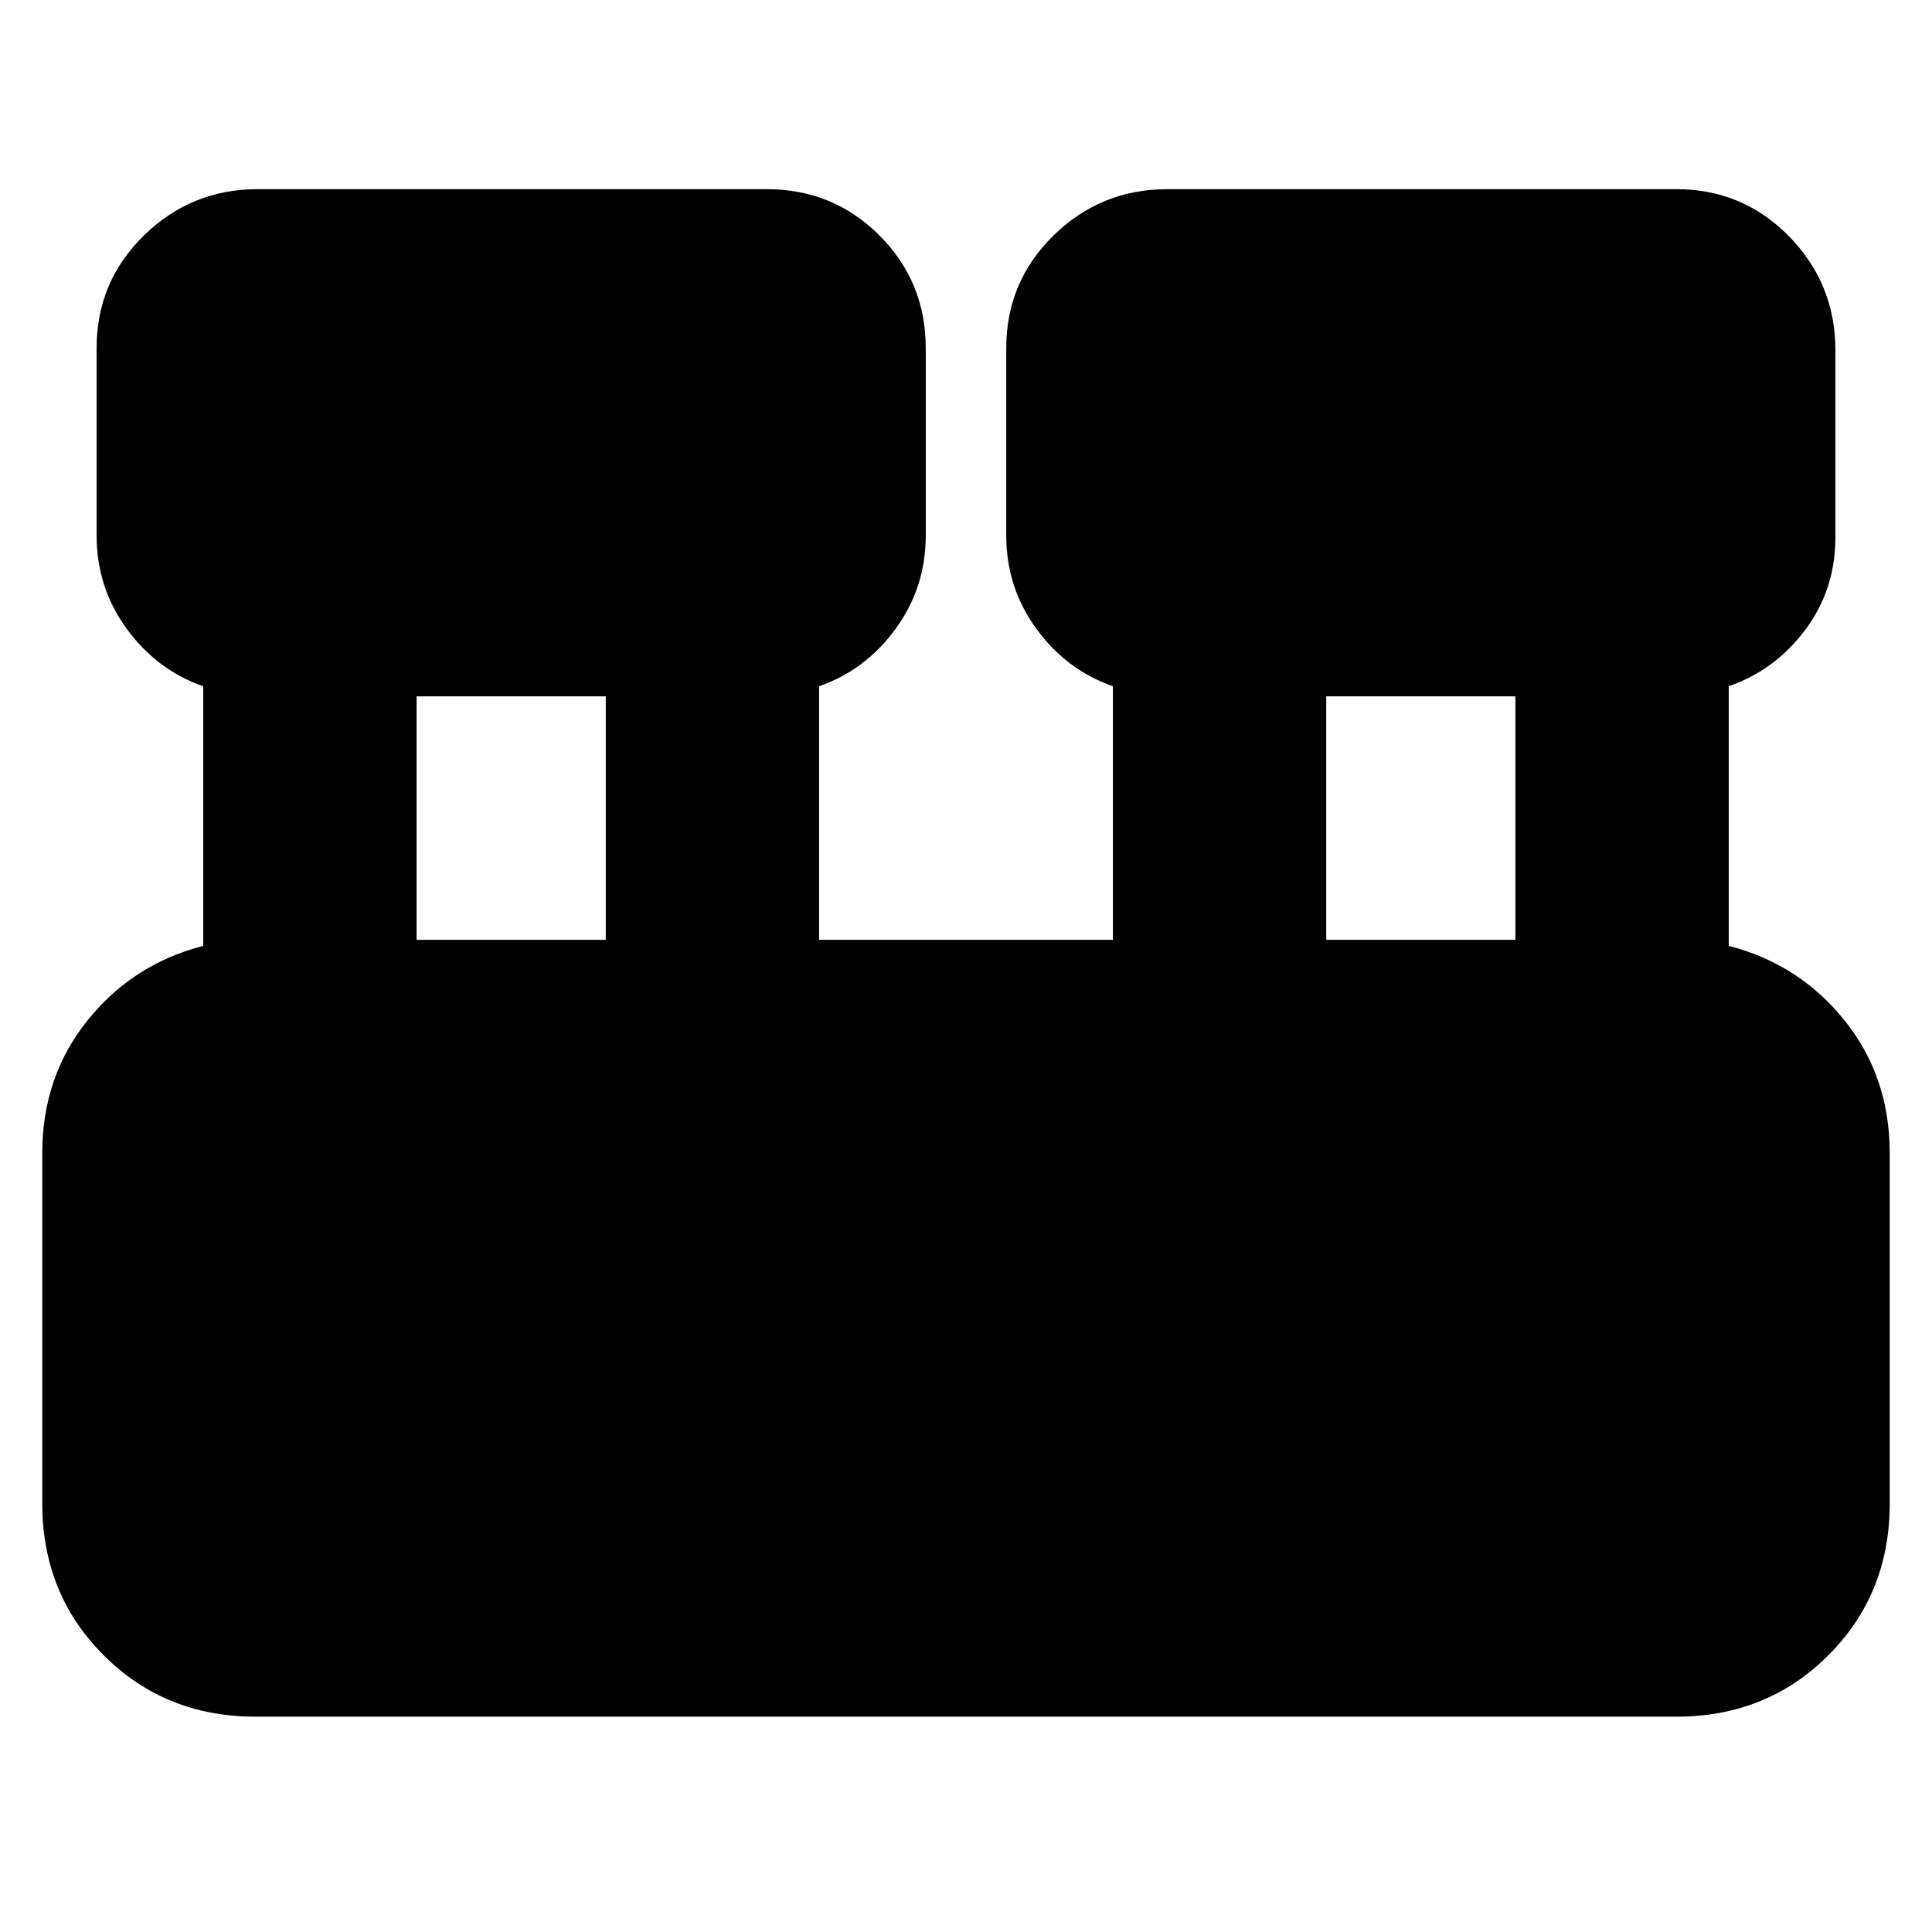 <svg xmlns="http://www.w3.org/2000/svg" height="24" width="24"><path d="M3.175 21.325q-1.125 0-1.887-.763-.763-.762-.763-1.887v-4.35q0-.95.563-1.65.562-.7 1.437-.925V8.525q-.575-.2-.95-.713Q1.2 7.3 1.2 6.65V4.325q0-.825.588-1.4.587-.575 1.412-.575h6.325q.825 0 1.4.575t.575 1.4V6.65q0 .65-.375 1.162-.375.513-.95.713v3.15h3.65v-3.15q-.575-.2-.95-.713Q12.5 7.3 12.5 6.65V4.325q0-.825.588-1.4.587-.575 1.412-.575h6.325q.825 0 1.4.587.575.588.575 1.413v2.325q0 .65-.375 1.15-.375.5-.95.7v3.225q.875.225 1.438.925.562.7.562 1.65v4.35q0 1.125-.762 1.887-.763.763-1.888.763Zm13.3-9.65h2.35V8.65h-2.35Zm-11.3 0h2.35V8.65h-2.35Z"/></svg>